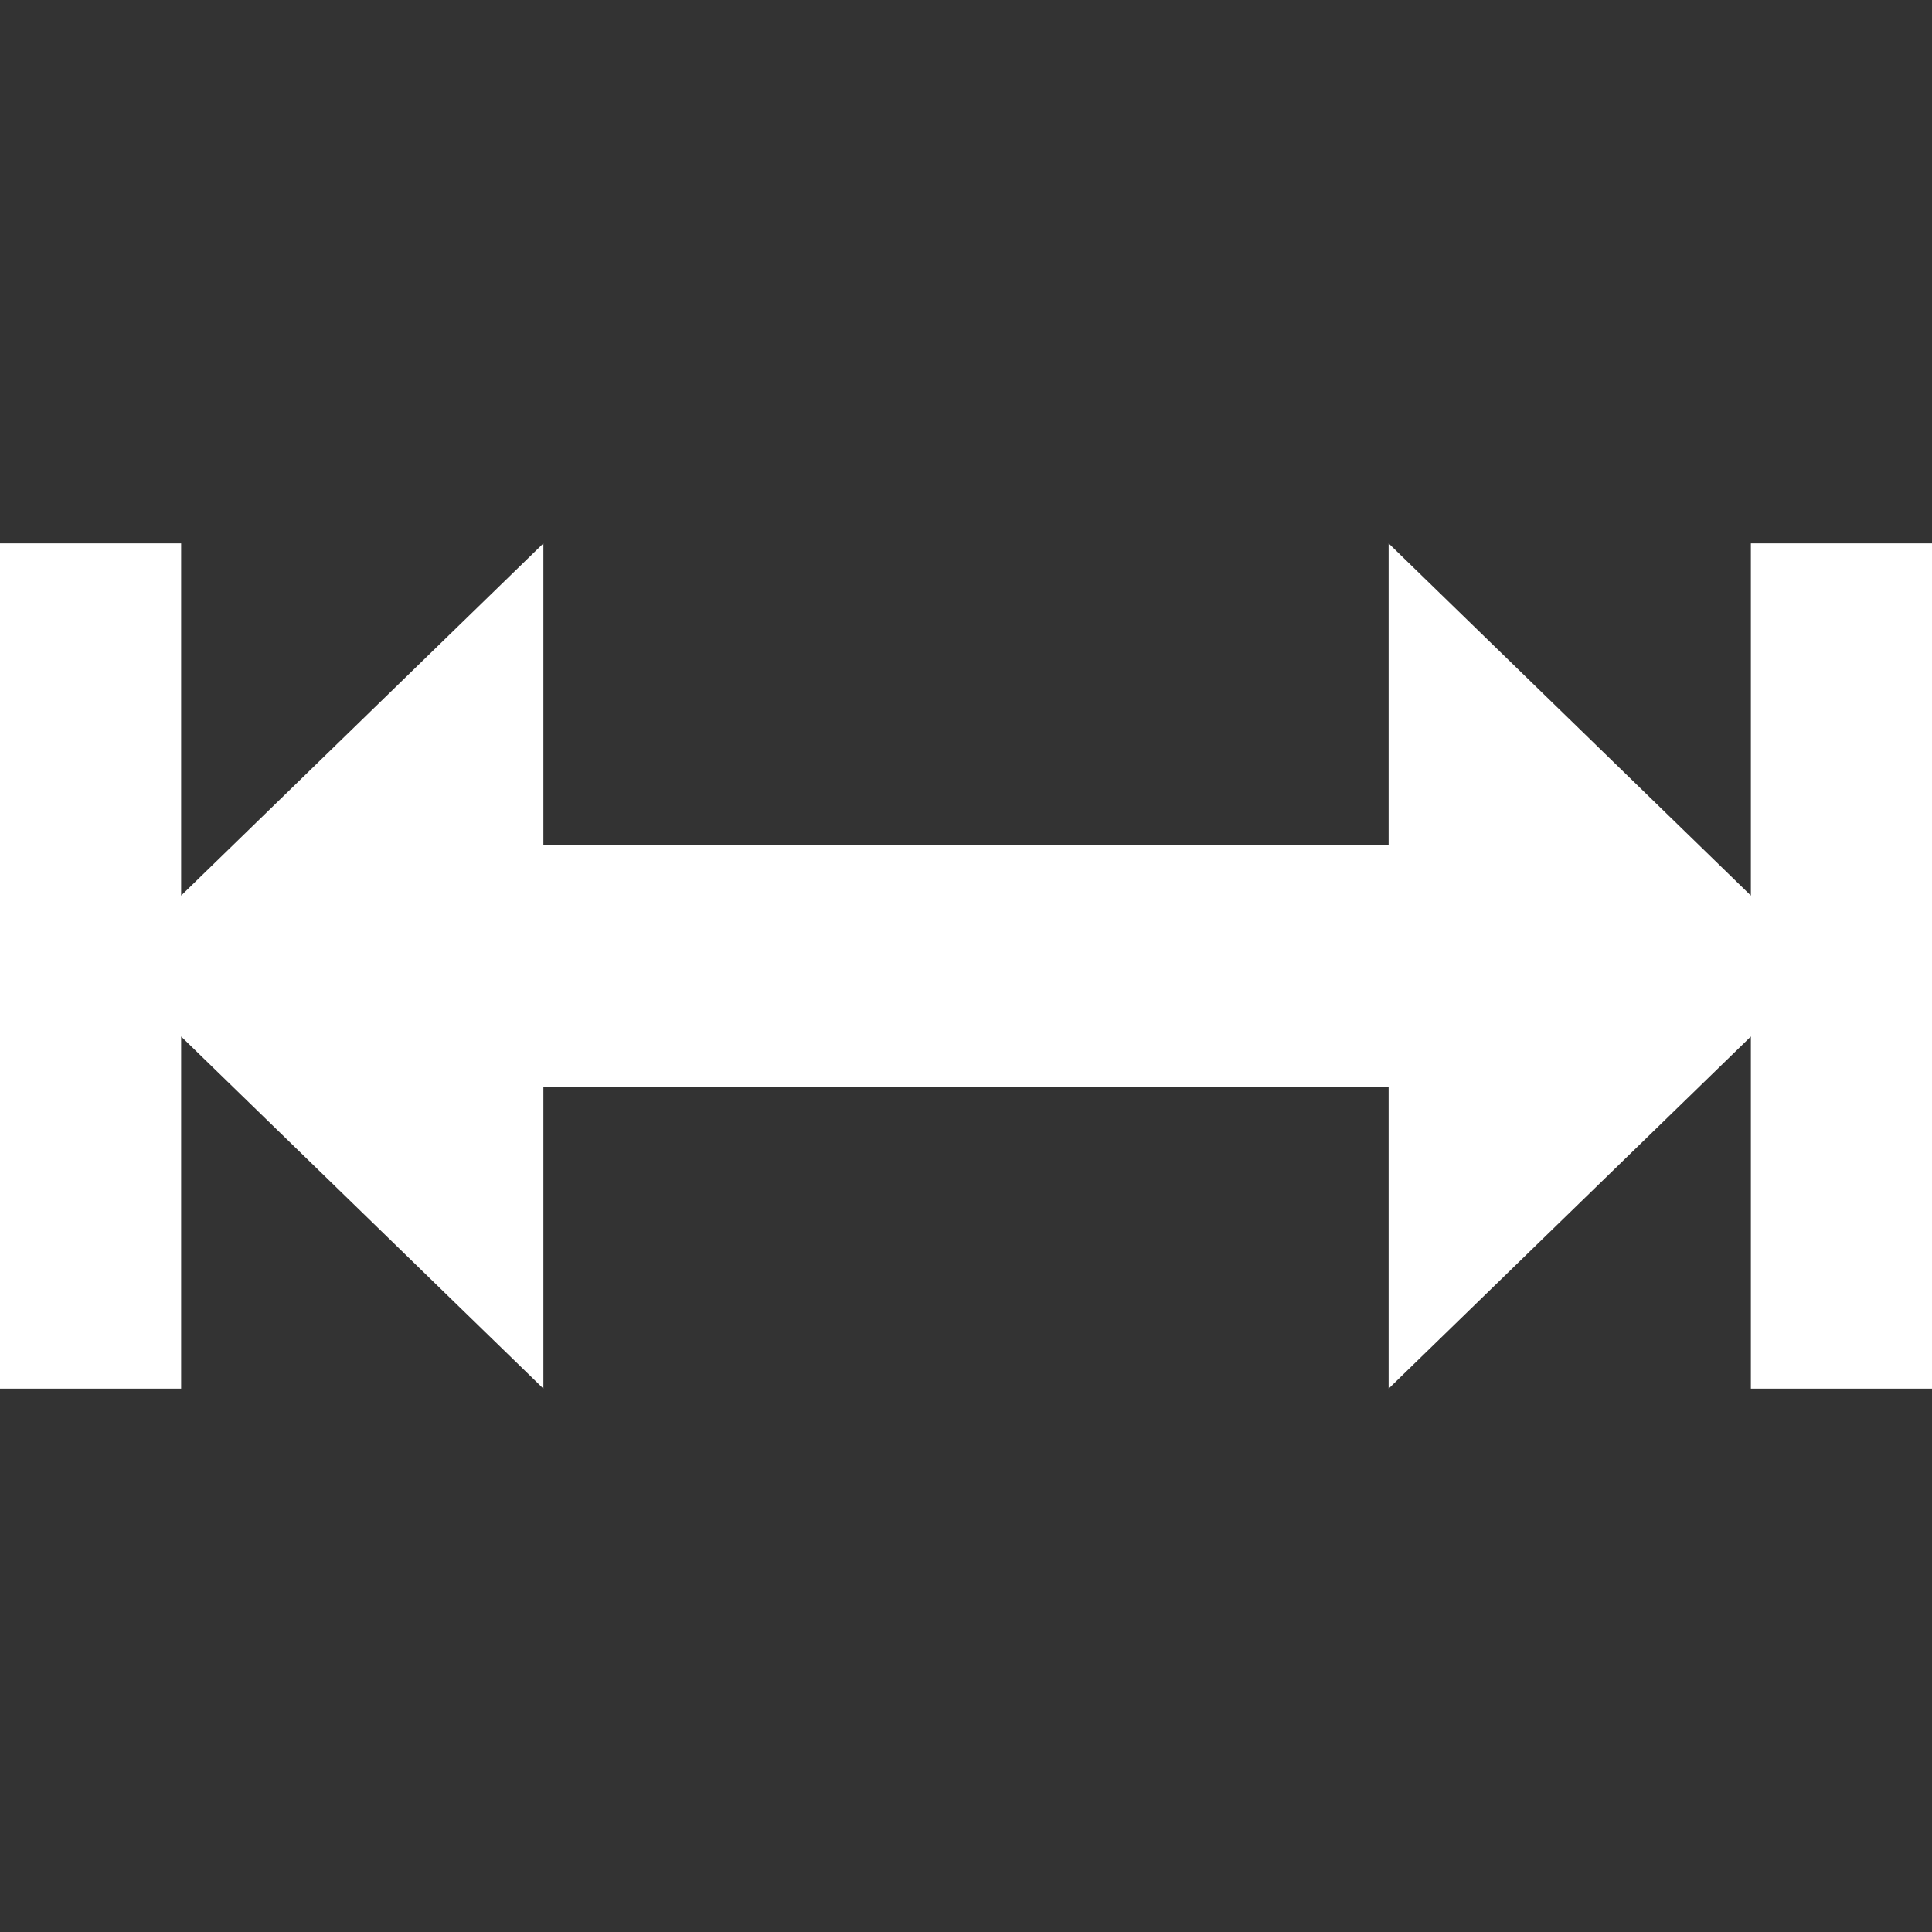 <?xml version="1.0" encoding="utf-8"?>
<!-- Generator: Adobe Illustrator 16.0.0, SVG Export Plug-In . SVG Version: 6.00 Build 0)  -->
<!DOCTYPE svg PUBLIC "-//W3C//DTD SVG 1.1//EN" "http://www.w3.org/Graphics/SVG/1.1/DTD/svg11.dtd">
<svg version="1.1" id="Capa_1" xmlns="http://www.w3.org/2000/svg" xmlns:xlink="http://www.w3.org/1999/xlink" x="0px" y="0px"
	 width="20px" height="20px" viewBox="0 0 20 20" enable-background="new 0 0 20 20" xml:space="preserve">
<rect x="0" y="0" width="20" height="20" fill="#333333" stroke="none"/>
<g>
	<path fill="#FFFFFF" d="M1.875,5.625v3.646l3.75-3.646V8.75h8.75V5.625l3.75,3.646V5.625H20v8.75h-1.875V10.73l-3.75,3.645V11.25
		h-8.75v3.125l-3.75-3.645v3.645H0v-8.75H1.875z"/>
</g>
</svg>
